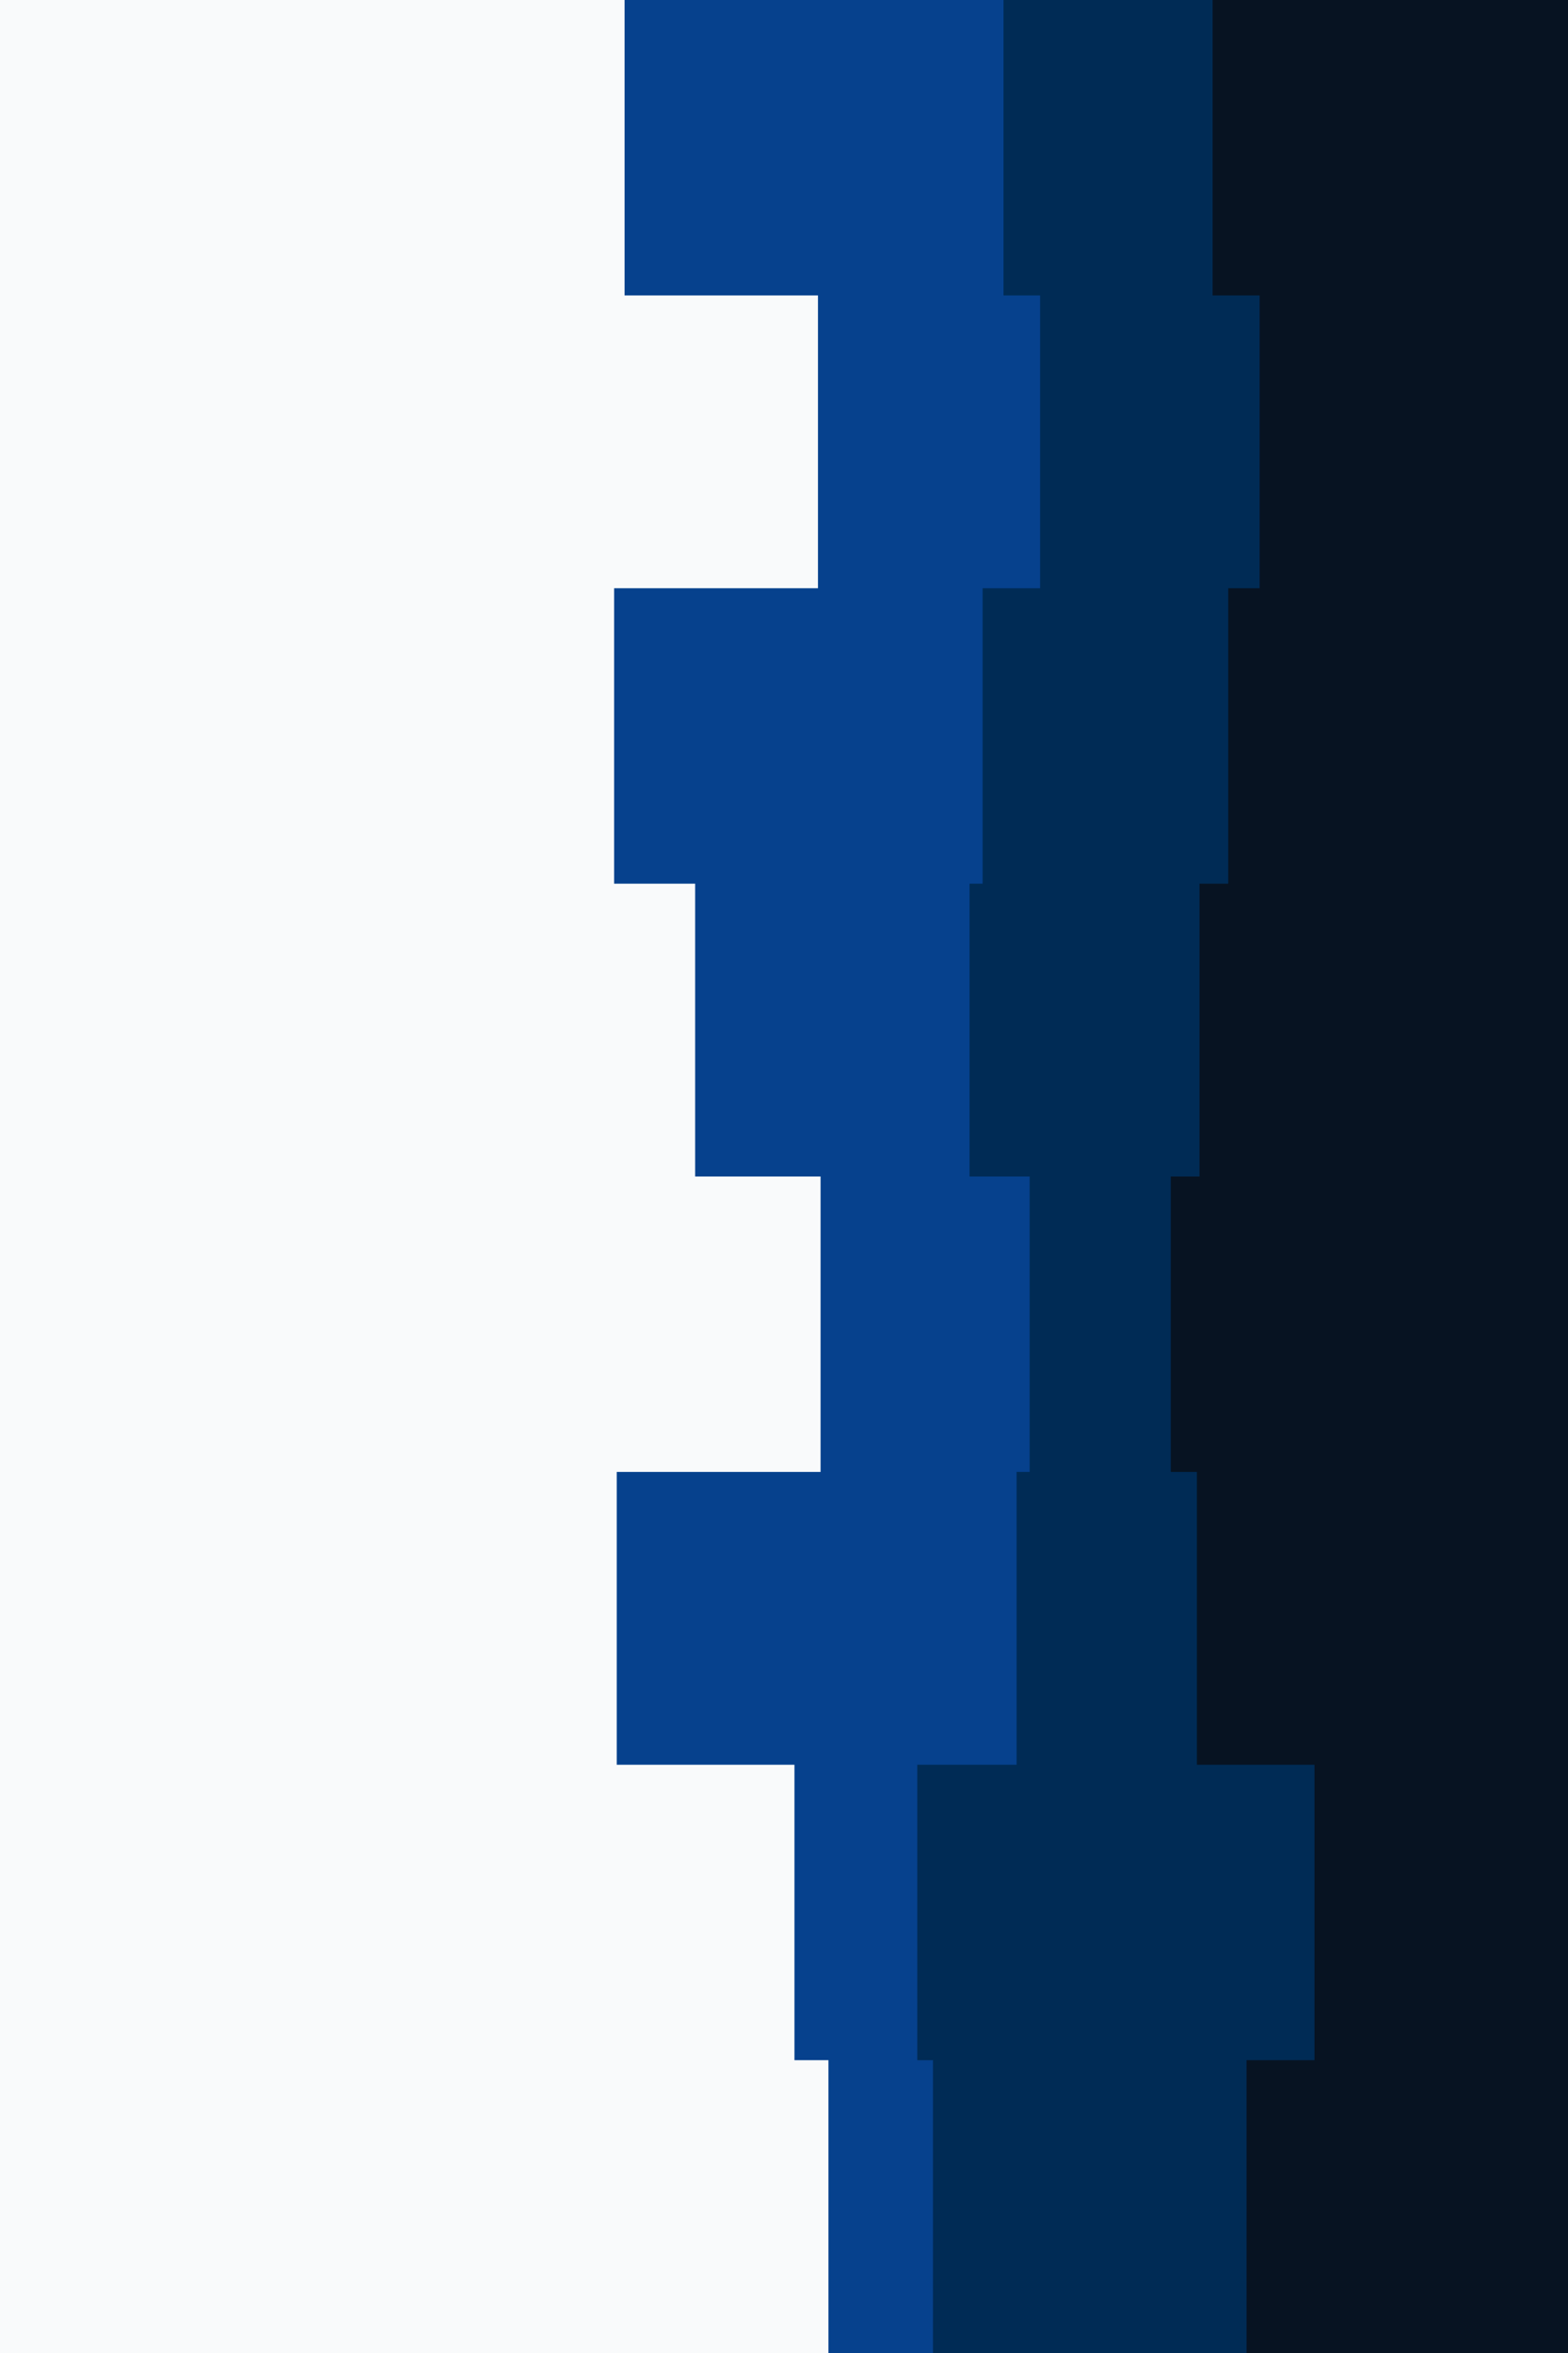 <svg id="visual" viewBox="0 0 600 900" width="600" height="900" xmlns="http://www.w3.org/2000/svg" xmlns:xlink="http://www.w3.org/1999/xlink" version="1.1"><rect x="0" y="0" width="600" height="900" fill="#f9fafb"></rect><path d="M264 900L317 900L317 788L304 788L304 675L236 675L236 563L314 563L314 450L266 450L266 338L235 338L235 225L313 225L313 113L239 113L239 0L600 0L600 113L600 113L600 225L600 225L600 338L600 338L600 450L600 450L600 563L600 563L600 675L600 675L600 788L600 788L600 900L600 900Z" fill="#06418d"></path><path d="M403 900L357 900L357 788L351 788L351 675L389 675L389 563L394 563L394 450L371 450L371 338L376 338L376 225L398 225L398 113L384 113L384 0L600 0L600 113L600 113L600 225L600 225L600 338L600 338L600 450L600 450L600 563L600 563L600 675L600 675L600 788L600 788L600 900L600 900Z" fill="#002b55"></path><path d="M459 900L477 900L477 788L503 788L503 675L458 675L458 563L448 563L448 450L459 450L459 338L470 338L470 225L482 225L482 113L464 113L464 0L600 0L600 113L600 113L600 225L600 225L600 338L600 338L600 450L600 450L600 563L600 563L600 675L600 675L600 788L600 788L600 900L600 900Z" fill="#071322"></path></svg>